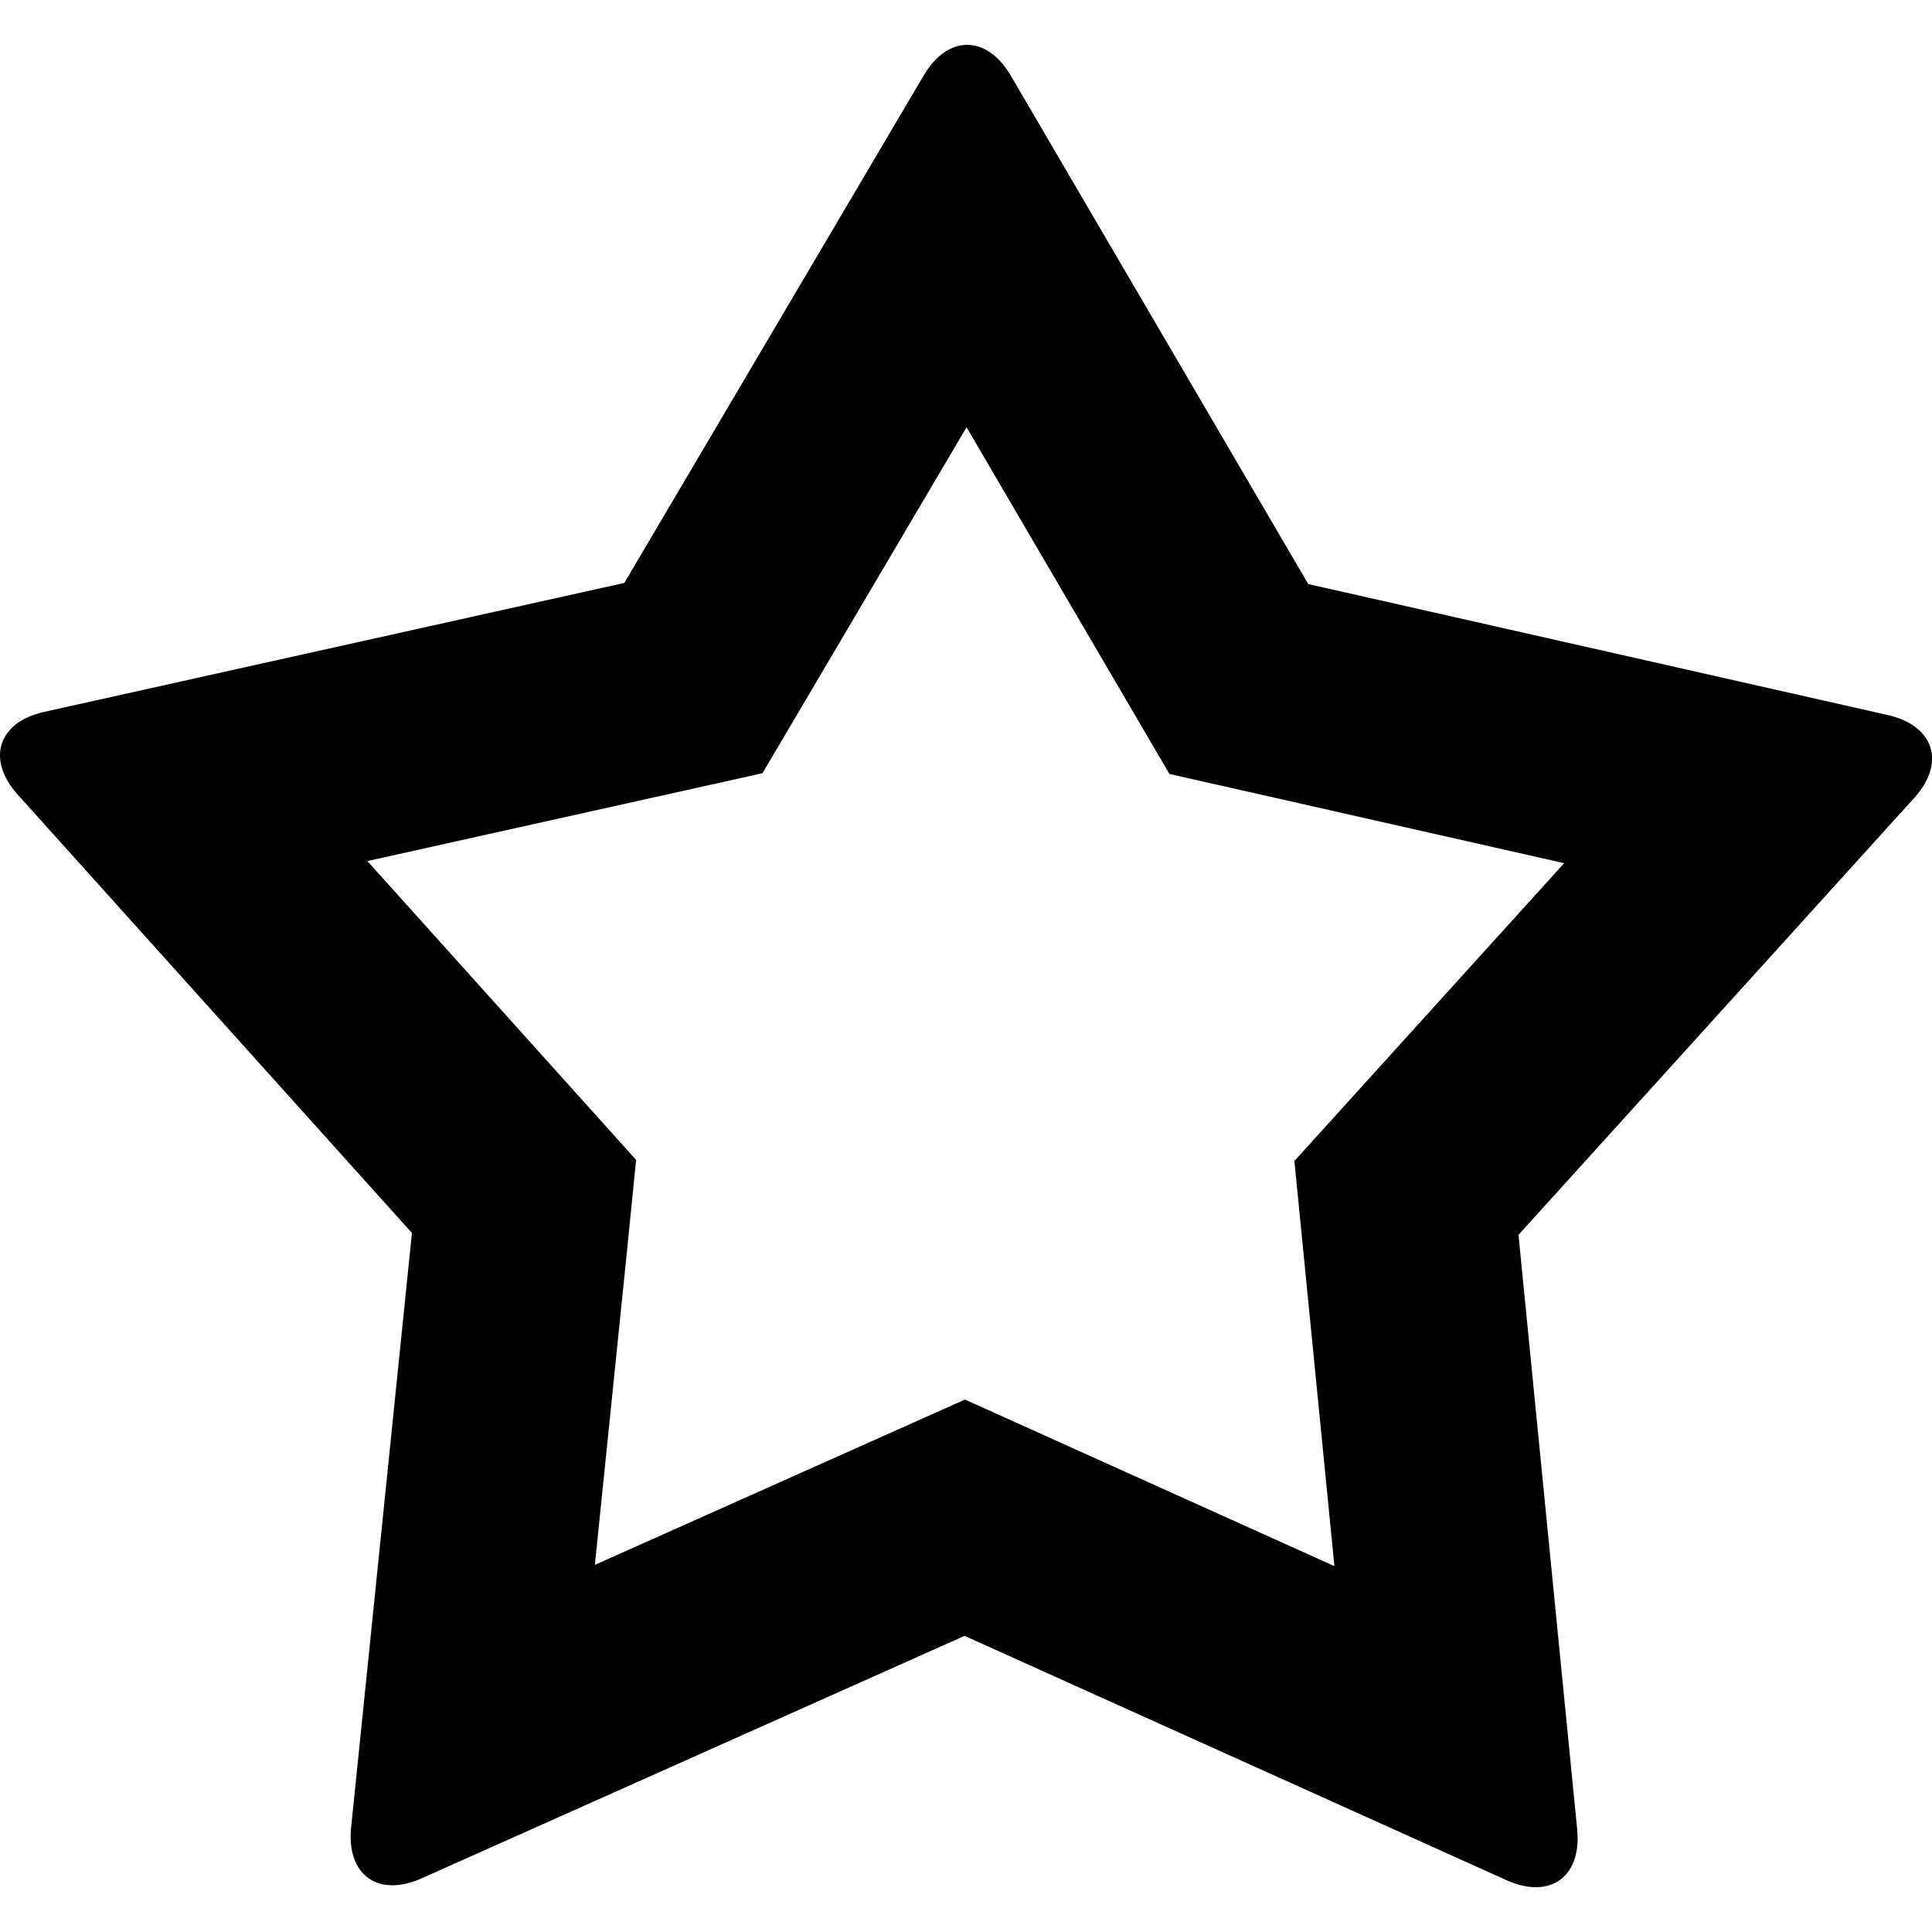 <!-- Generated by IcoMoon.io -->
<svg version="1.1" xmlns="http://www.w3.org/2000/svg" width="32" height="32" viewBox="0 0 32 32">
<title>star</title>
<path d="M18.378 3.061v0zM16.010 7.078l3.359 5.741 6.538 1.478-4.468 4.933 0.156 1.575 0.507 5.135-6.119-2.759-6.13 2.738 0.525-5.132 0.158-1.575-4.451-4.95 6.544-1.455 3.379-5.728zM16.019 0.743c-0.26 0-0.52 0.168-0.718 0.504l-4.96 8.408-9.609 2.136c-0.766 0.17-0.963 0.787-0.438 1.371l6.529 7.26-1.007 9.843c-0.061 0.598 0.226 0.961 0.685 0.961 0.146 0 0.31-0.037 0.485-0.116l8.99-4.015 8.975 4.046c0.176 0.080 0.341 0.117 0.487 0.117 0.456 0 0.744-0.362 0.685-0.959l-0.972-9.846 6.554-7.236c0.528-0.582 0.331-1.199-0.435-1.373l-9.601-2.17-4.93-8.426c-0.198-0.336-0.458-0.505-0.719-0.505v0z"></path>
</svg>
